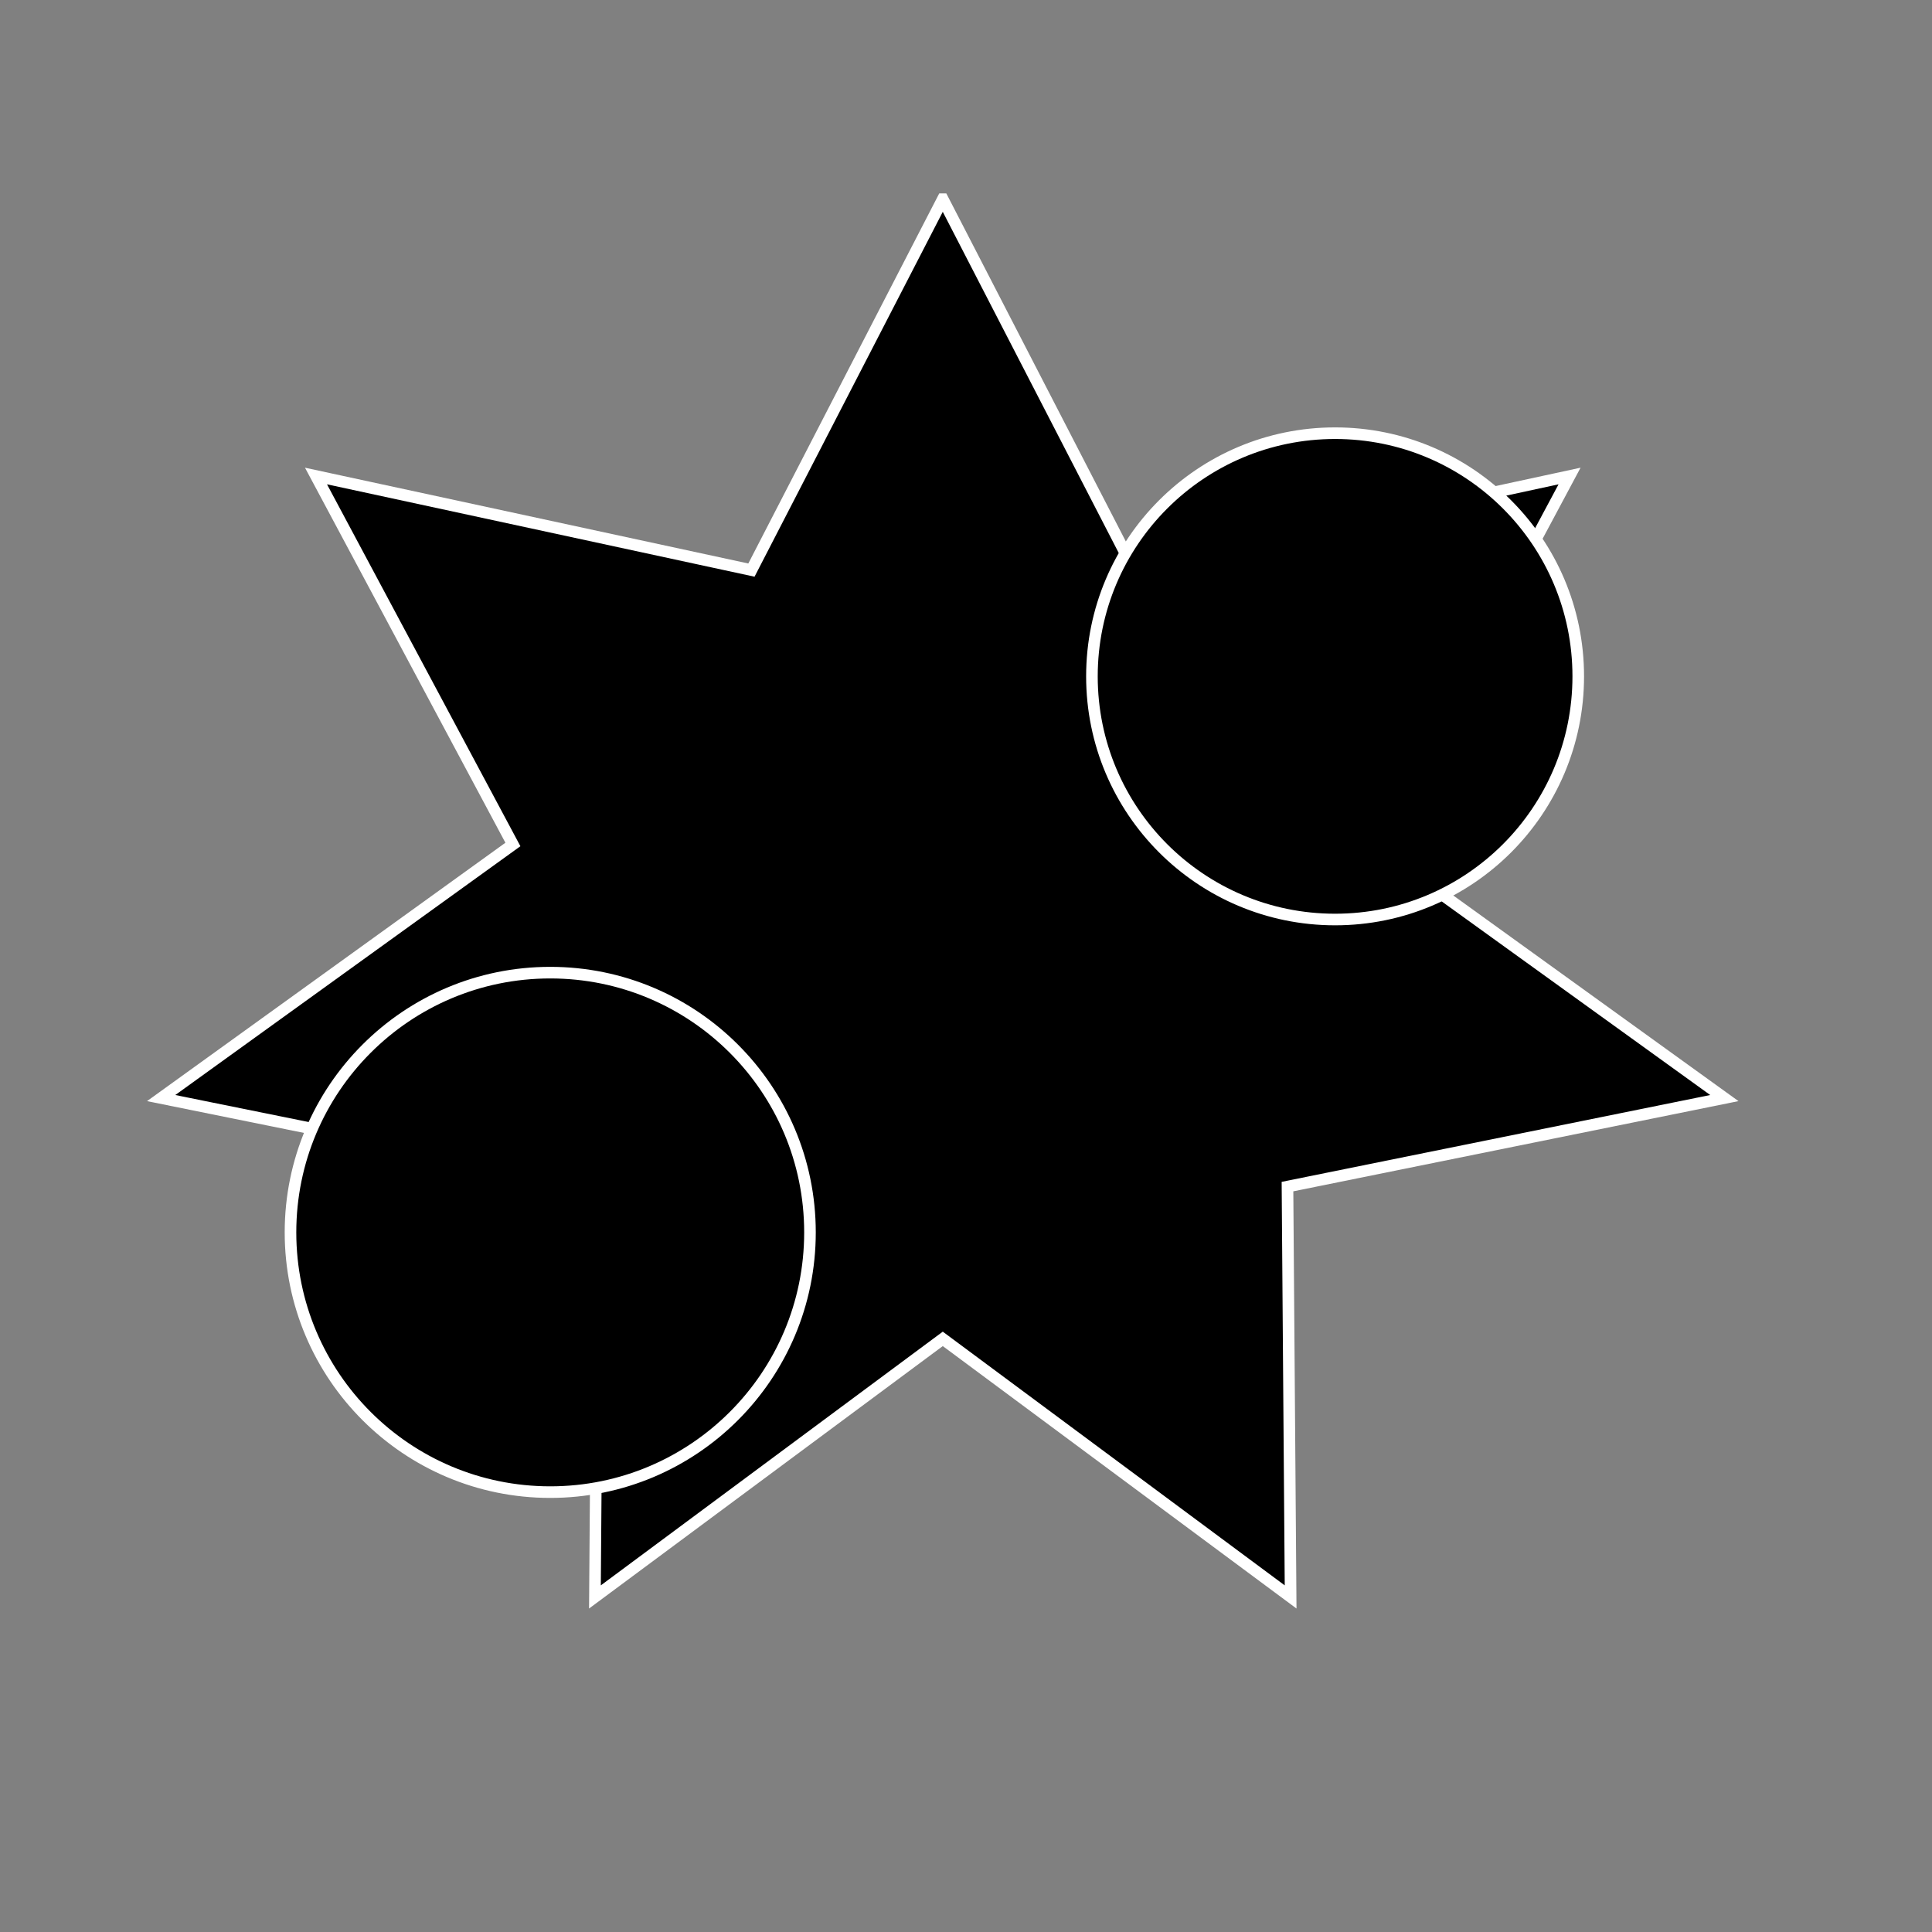<?xml version="1.0" encoding="utf-8"?>
<svg viewBox="0 0 500 500" xmlns="http://www.w3.org/2000/svg" xmlns:bx="https://boxy-svg.com">
 <rect x="0" y="0" width="500" height="500" fill="#808080" stroke="none"/>
 <!-- <g class="layer"> -->
  <!-- <title>Layer 1</title> -->
  <path d="m243.99,51.55l49.51,95.99l112.7,-24.35l-50.96,95.36l91.02,65.63l-113.06,22.91l0.81,106.2l-90.02,-66.79l-90.02,66.79l0.8,-106.2l-113.06,-22.91l91.03,-65.63l-50.96,-95.36l112.69,24.35l49.52,-95.99z" fill="#000" id="svg_2" stroke="#fff" stroke-width="3px"/>
  <ellipse cx="142.4" cy="318.94" fill="#000" id="svg_3" rx="67.22" ry="67.22" stroke="#fff" stroke-width="3px" transform="matrix(1 0 0 1 0 0)"/>
  <ellipse cx="345.52" cy="175.04" fill="#000" id="svg_4" rx="62.93" ry="62.93" stroke="#fff" stroke-width="3px"/>
 <!-- </g> -->
</svg>